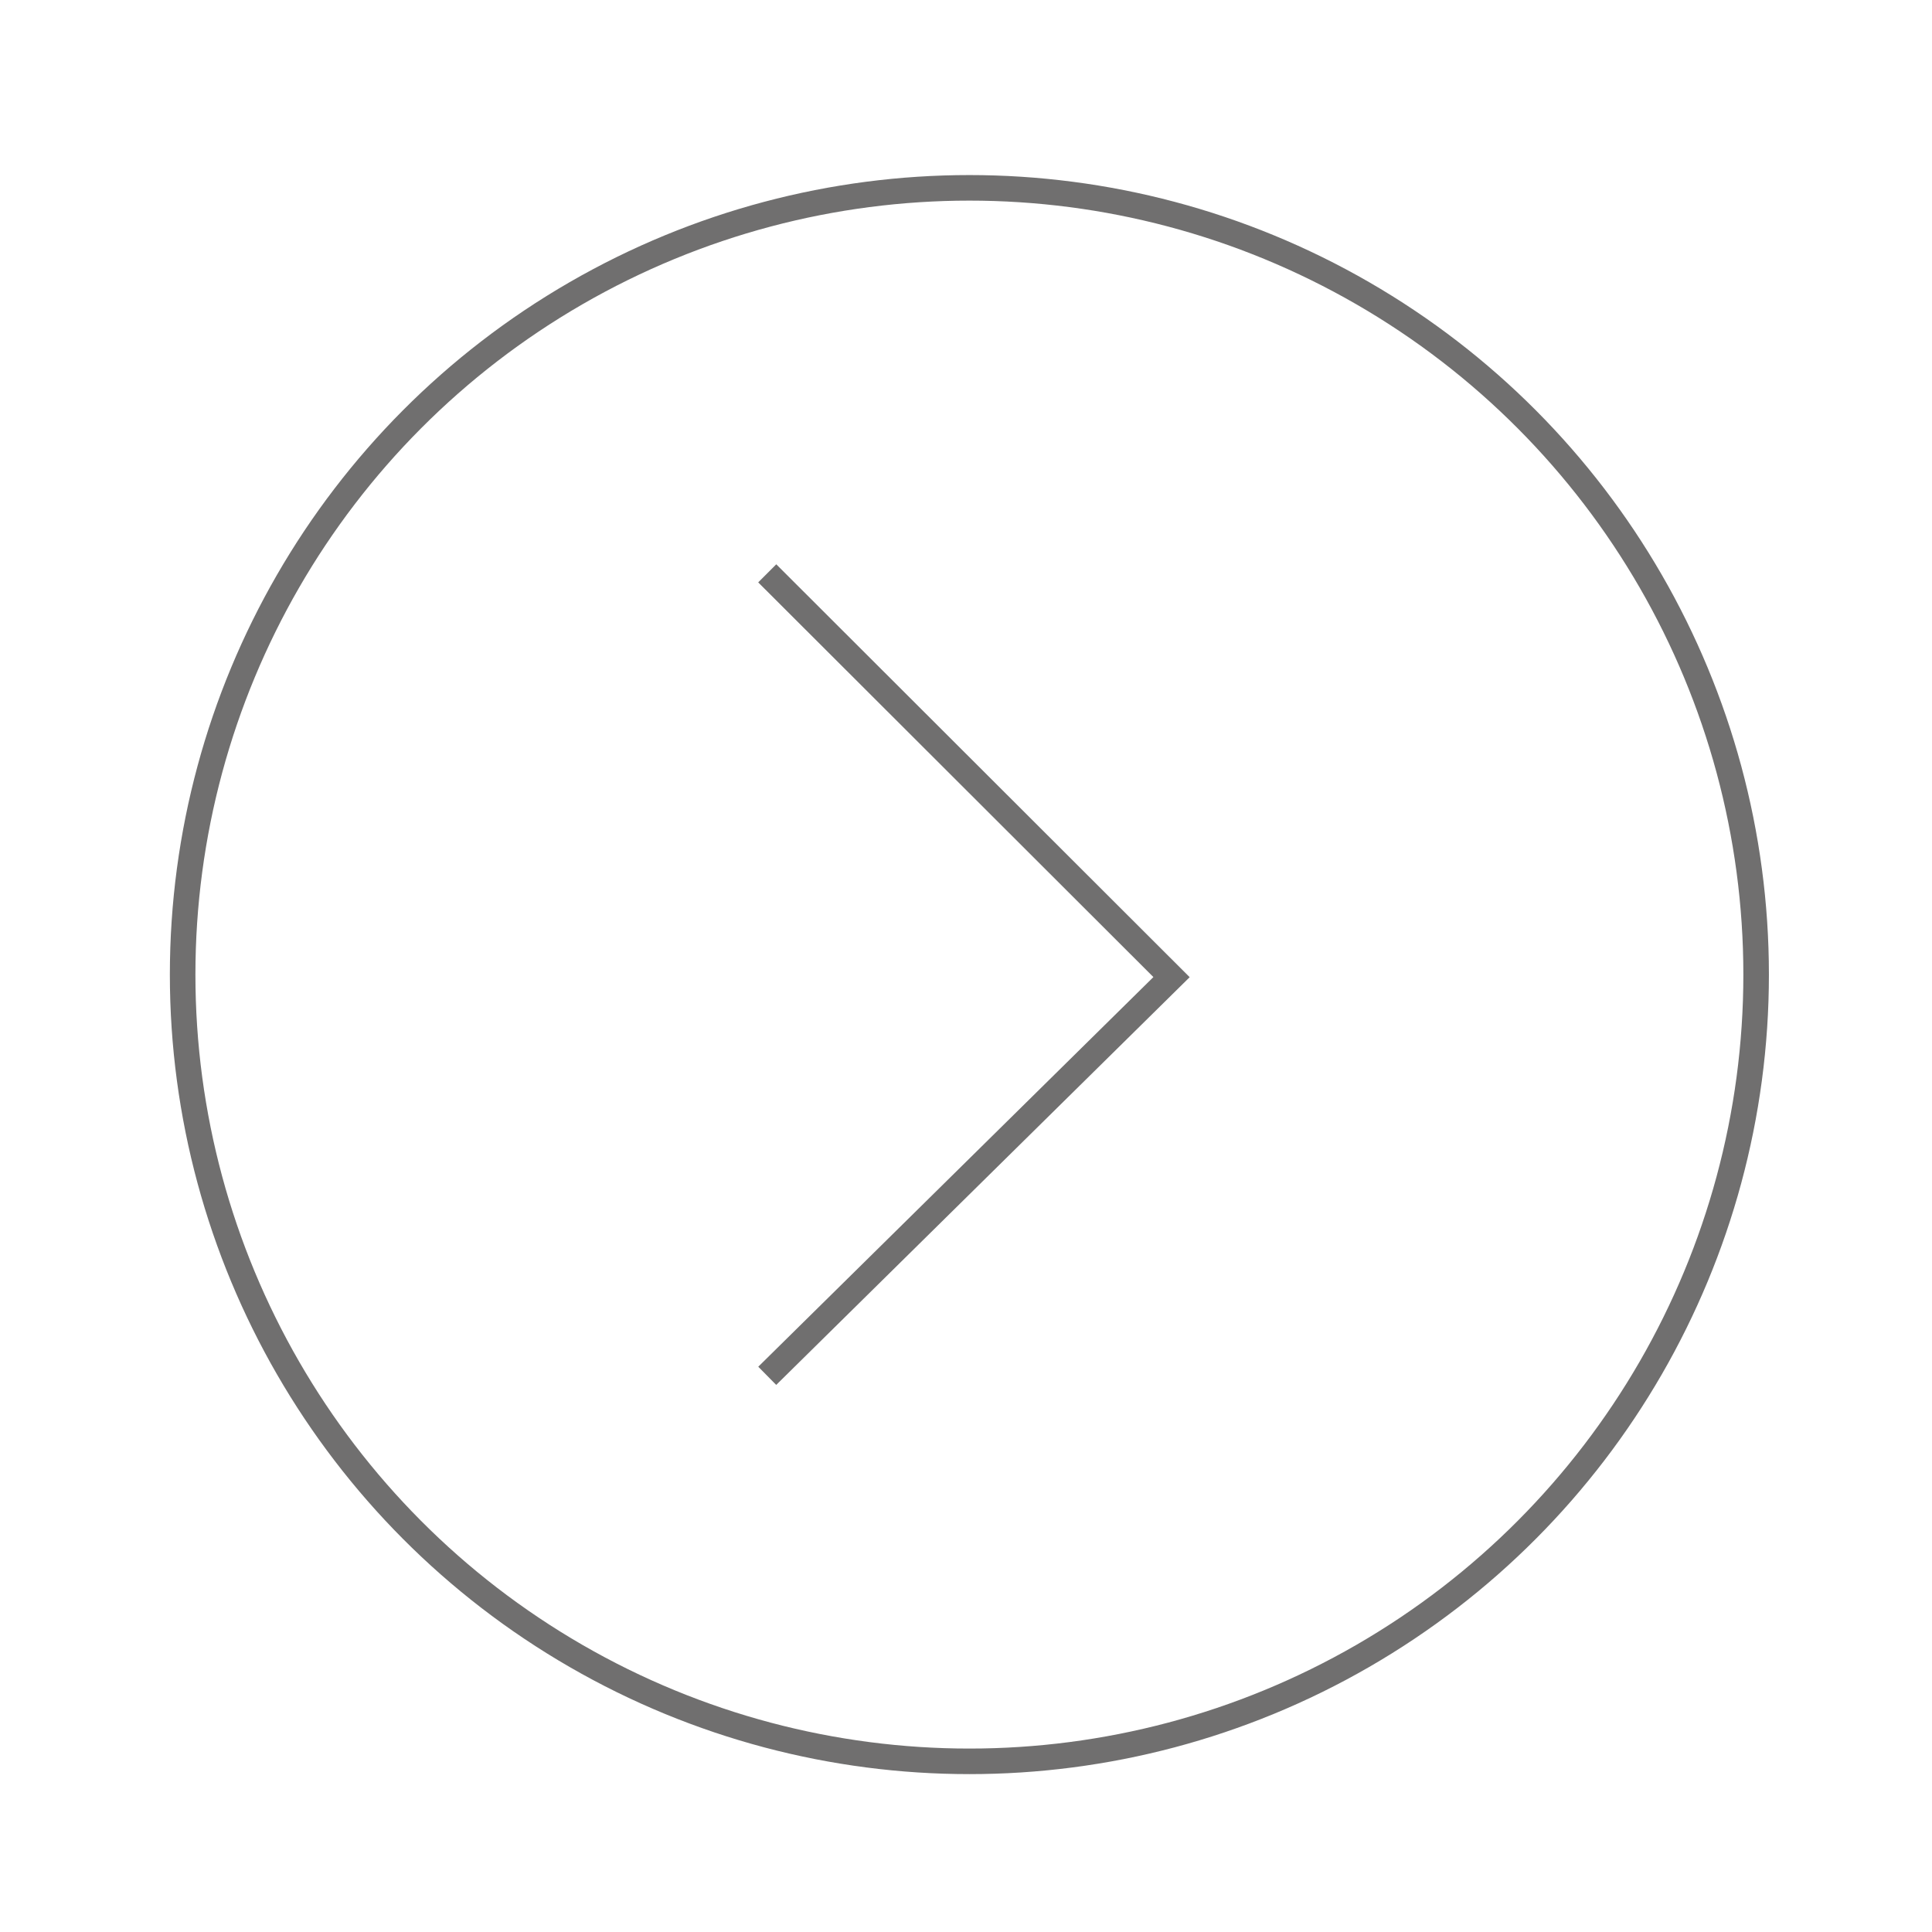 <?xml version="1.0" encoding="utf-8"?>
<!-- Generator: Adobe Illustrator 16.0.0, SVG Export Plug-In . SVG Version: 6.00 Build 0)  -->
<!DOCTYPE svg PUBLIC "-//W3C//DTD SVG 1.1//EN" "http://www.w3.org/Graphics/SVG/1.1/DTD/svg11.dtd">
<svg version="1.1" id="Layer_2" xmlns="http://www.w3.org/2000/svg" xmlns:xlink="http://www.w3.org/1999/xlink" x="0px" y="0px"
	 width="150px" height="150px" viewBox="0 0 150 150" enable-background="new 0 0 150 150" xml:space="preserve">
<polyline fill="none" stroke="#706F6F" stroke-width="1.984" stroke-miterlimit="10" points="59.568,44.514 90.958,75.864 
	59.568,106.818 "/>
<circle fill="none" stroke="#706F6F" stroke-width="1.984" stroke-miterlimit="10" cx="75.263" cy="75.667" r="61.083"/>
</svg>
